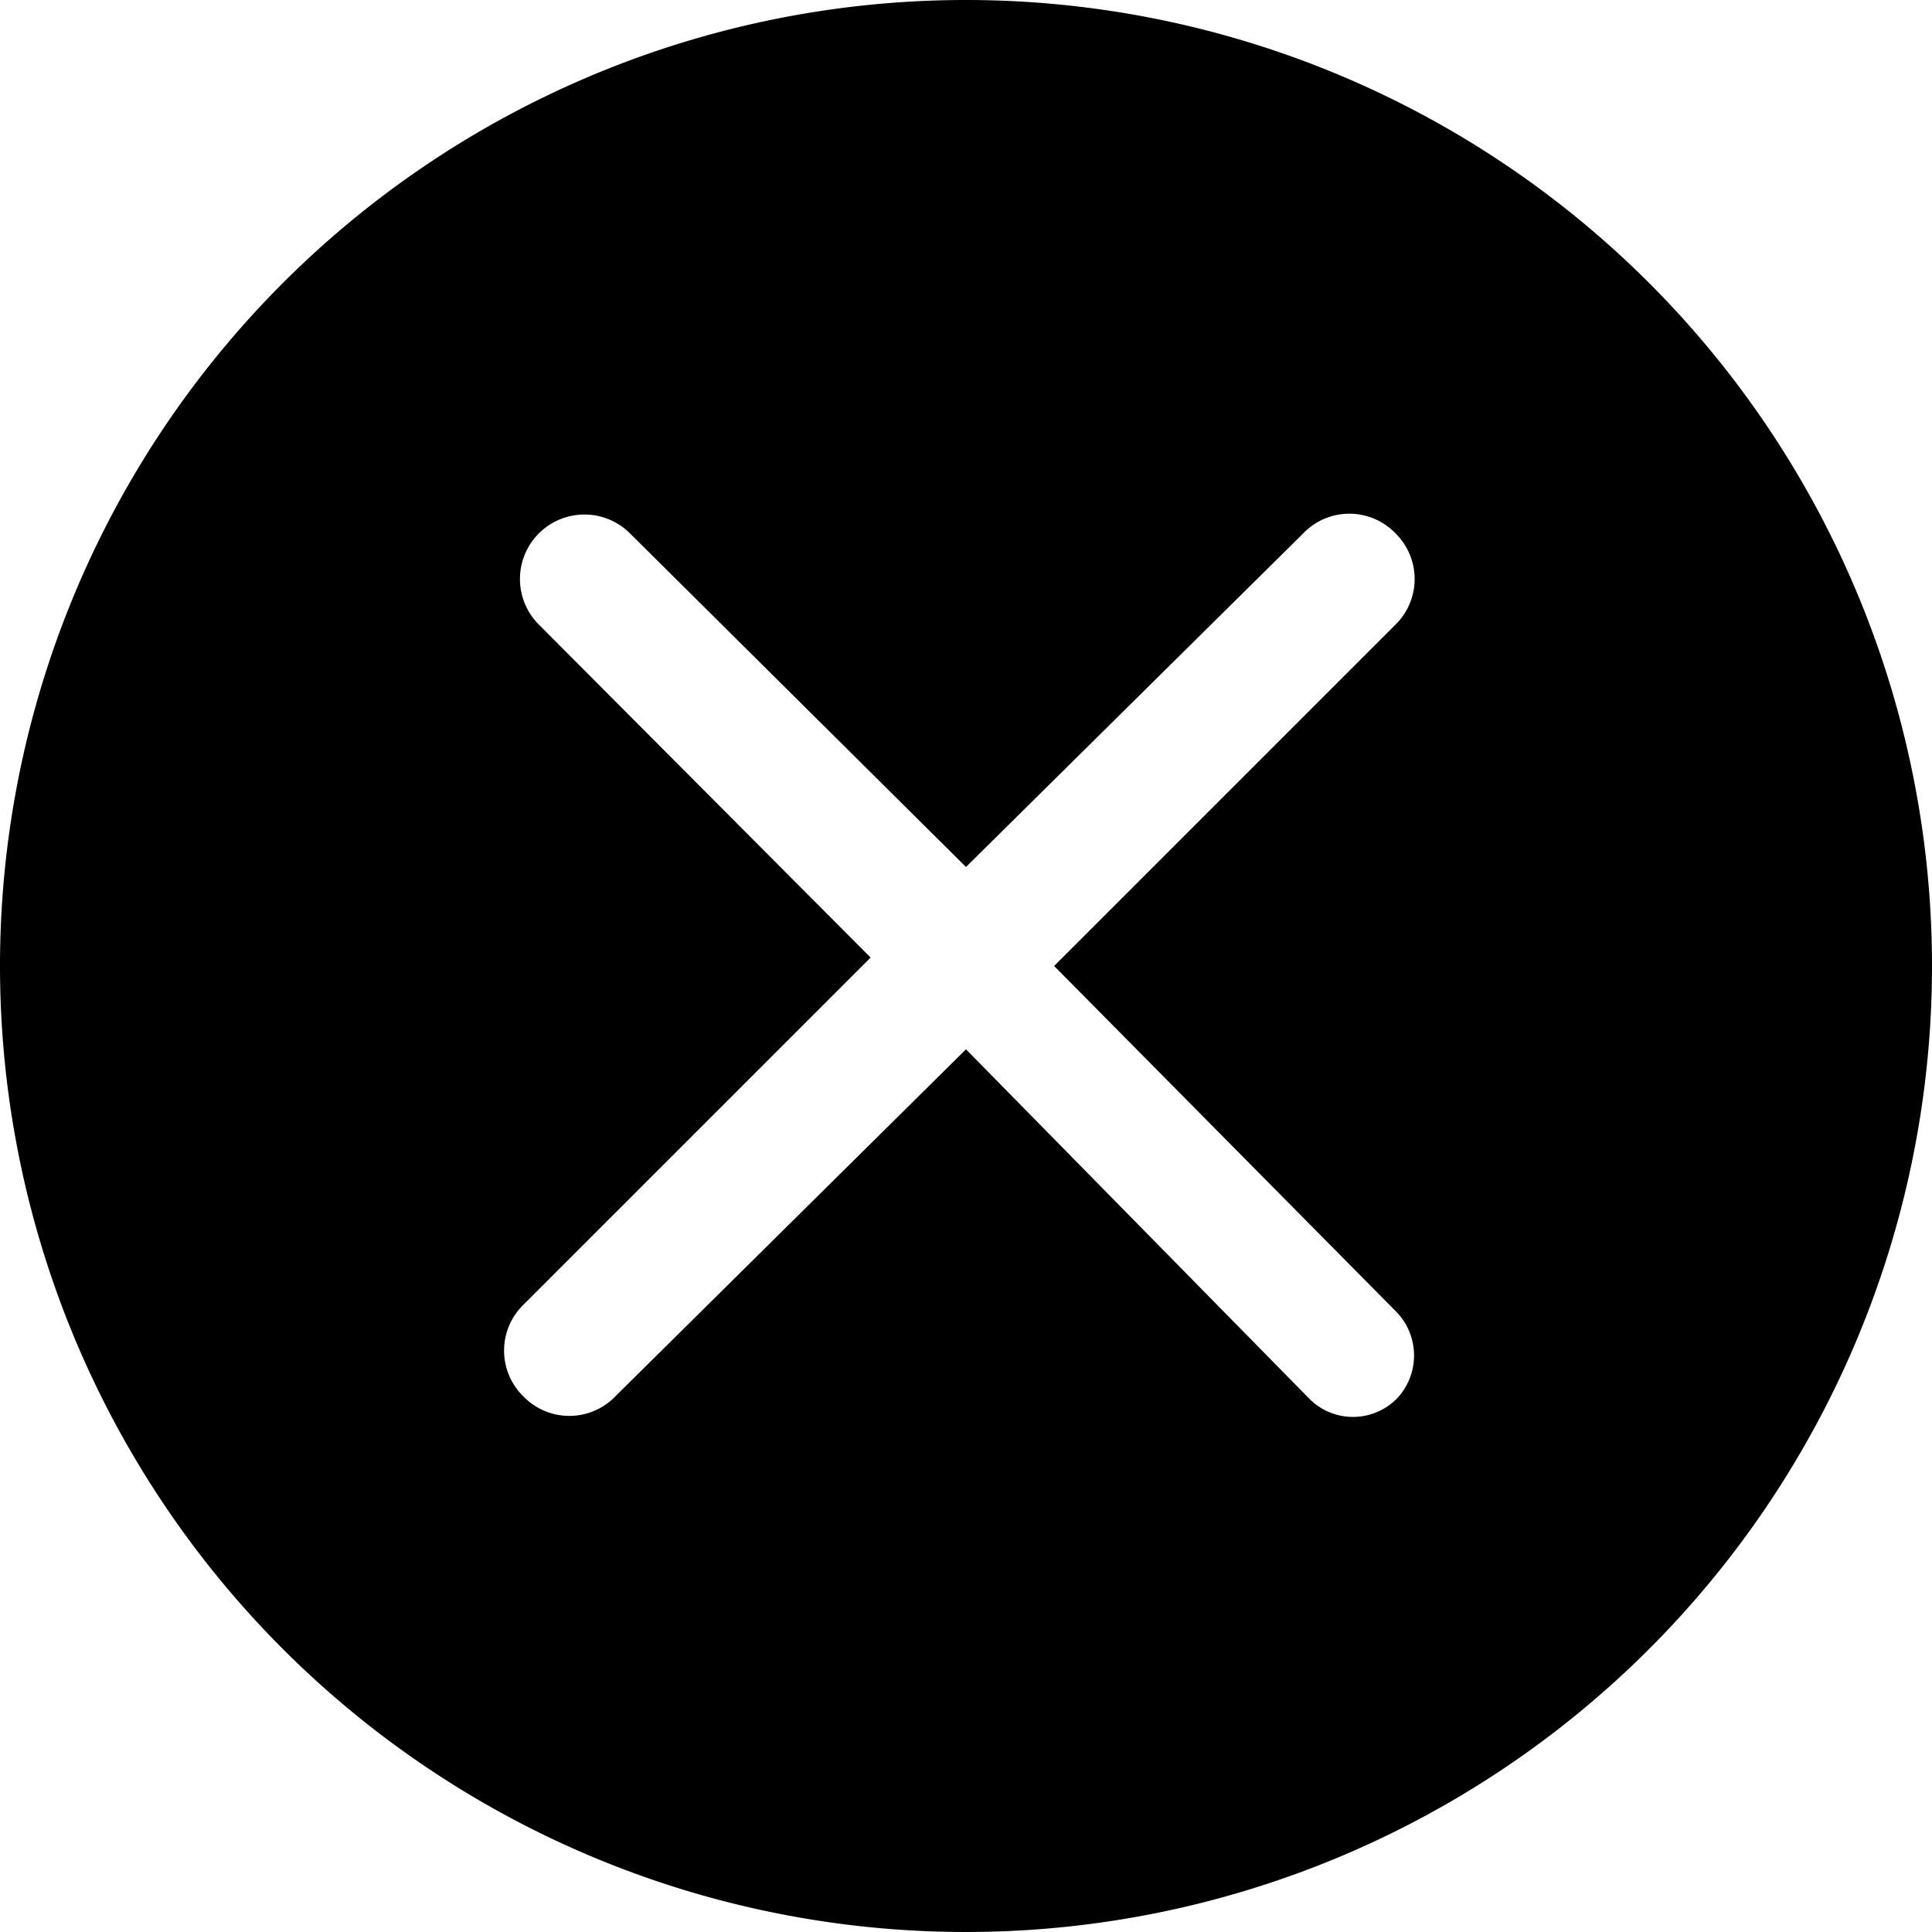 <svg xmlns="http://www.w3.org/2000/svg" viewBox="0 0 16 16">
  <path
    fill="currentColor"
    d="M8,0a8,8,0,1,0,8,8A8,8,0,0,0,8,0Zm3.58,11.57a.51.51,0,0,1-.75,0L8,8.69l-2.9,2.87a.53.53,0,0,1-.77,0,.53.53,0,0,1,0-.75L7.21,7.93,4.46,5.17a.53.53,0,0,1,.76-.75L8,7.18l2.79-2.76a.53.53,0,0,1,.77,0,.53.53,0,0,1,0,.75L8.73,8l2.84,2.87A.52.52,0,0,1,11.58,11.57Z"
    transform="translate(0 0)" />
</svg>

